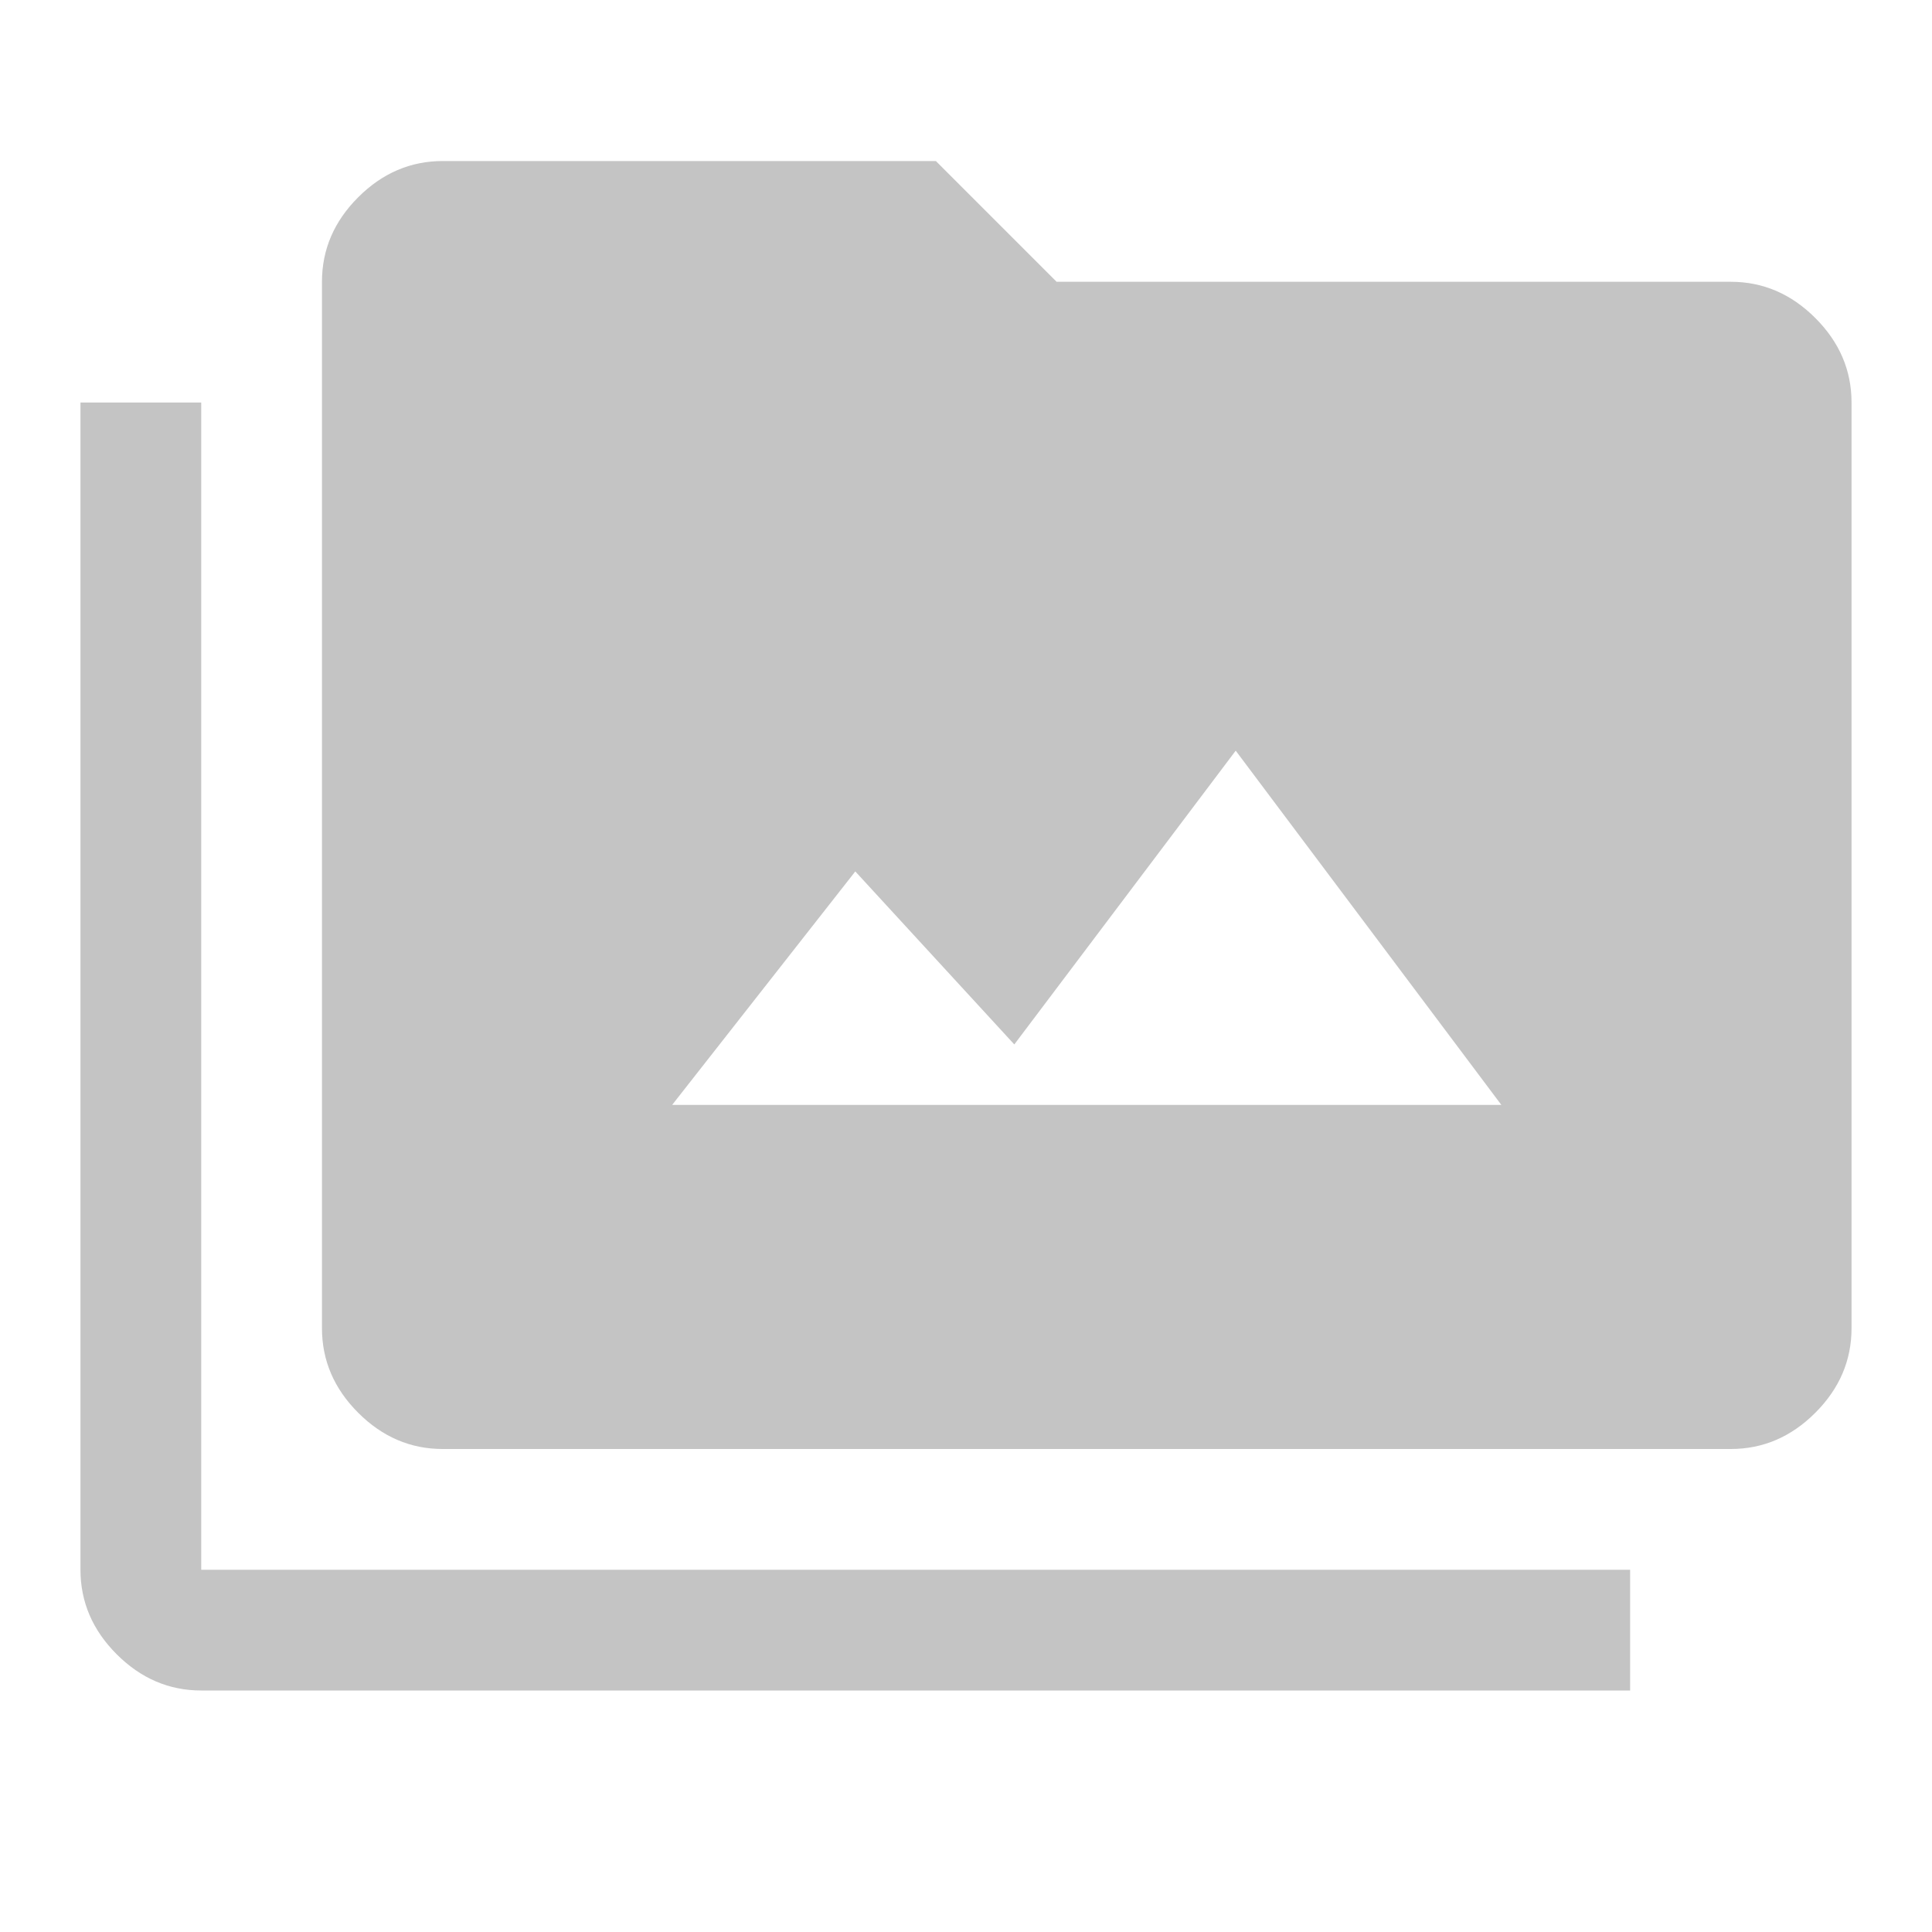 <svg width="20" height="20" viewBox="0 0 20 20" fill="none" xmlns="http://www.w3.org/2000/svg">
<path d="M4.583 15C4.25 15 3.958 14.875 3.708 14.625C3.458 14.375 3.333 14.083 3.333 13.75V2.917C3.333 2.583 3.458 2.292 3.708 2.042C3.958 1.792 4.25 1.667 4.583 1.667H9.688L10.938 2.917H17.917C18.25 2.917 18.542 3.042 18.792 3.292C19.042 3.542 19.167 3.833 19.167 4.167V13.75C19.167 14.083 19.042 14.375 18.792 14.625C18.542 14.875 18.25 15 17.917 15H4.583ZM16.875 17.5H2.083C1.75 17.5 1.458 17.375 1.208 17.125C0.958 16.875 0.833 16.583 0.833 16.25V4.167H2.083V16.25H16.875V17.5ZM6.958 11.438H15.542L12.792 7.771L10.5 10.812L8.854 9.021L6.958 11.438Z" fill="#C4C4C4"/>
</svg>
